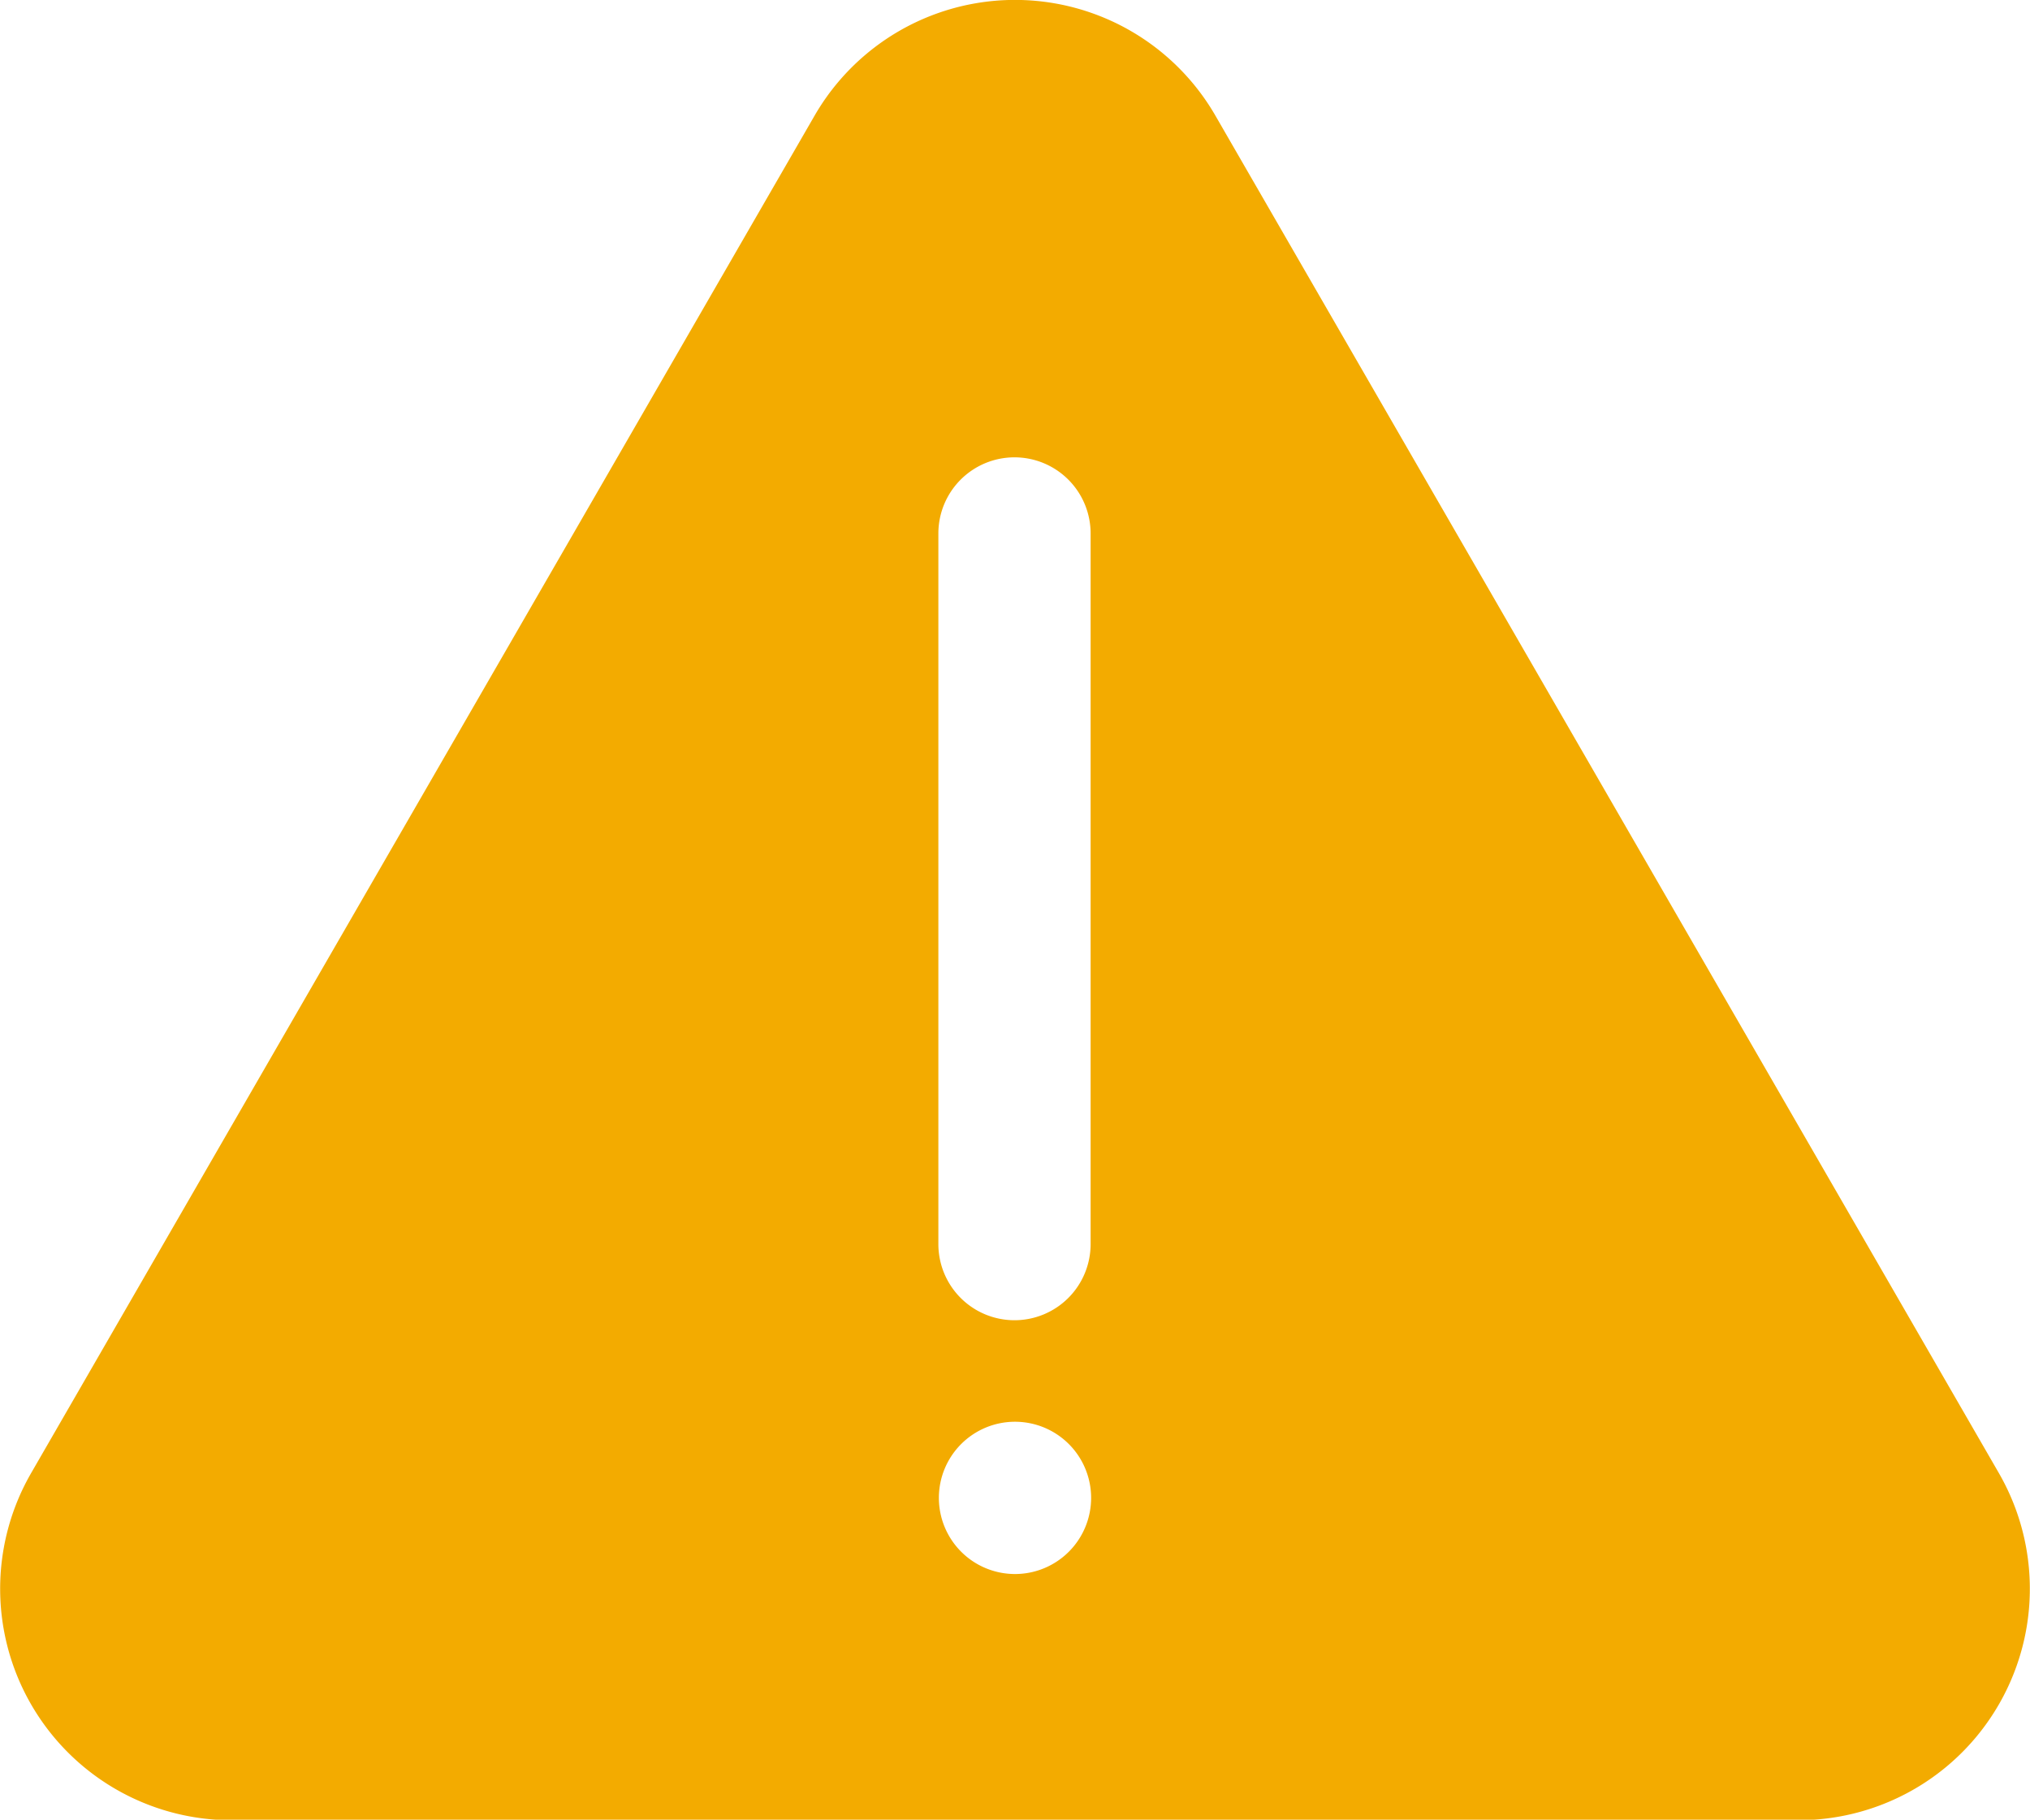 <svg id="Layer_2" data-name="Layer 2" xmlns="http://www.w3.org/2000/svg" viewBox="0 0 40 35.85"><defs><style>.cls-1{fill:#f3ab00;fill-rule:evenodd;}</style></defs><title>error</title><path class="cls-1" d="M1059.37,238.88l-15.43-26.73a4.56,4.56,0,0,0-7.9,0l-15.43,26.73a4.56,4.56,0,0,0,4,6.85h30.86A4.56,4.56,0,0,0,1059.37,238.88Zm-19.38,2a1.5,1.5,0,1,1,1.5-1.5A1.5,1.5,0,0,1,1040,240.88Zm1.49-6.5a1.5,1.5,0,0,1-1.5,1.5h0a1.5,1.5,0,0,1-1.5-1.5l0-14a1.5,1.5,0,0,1,1.5-1.5h0a1.5,1.5,0,0,1,1.5,1.5Z" transform="translate(-1019.99 -209.87)"/></svg>